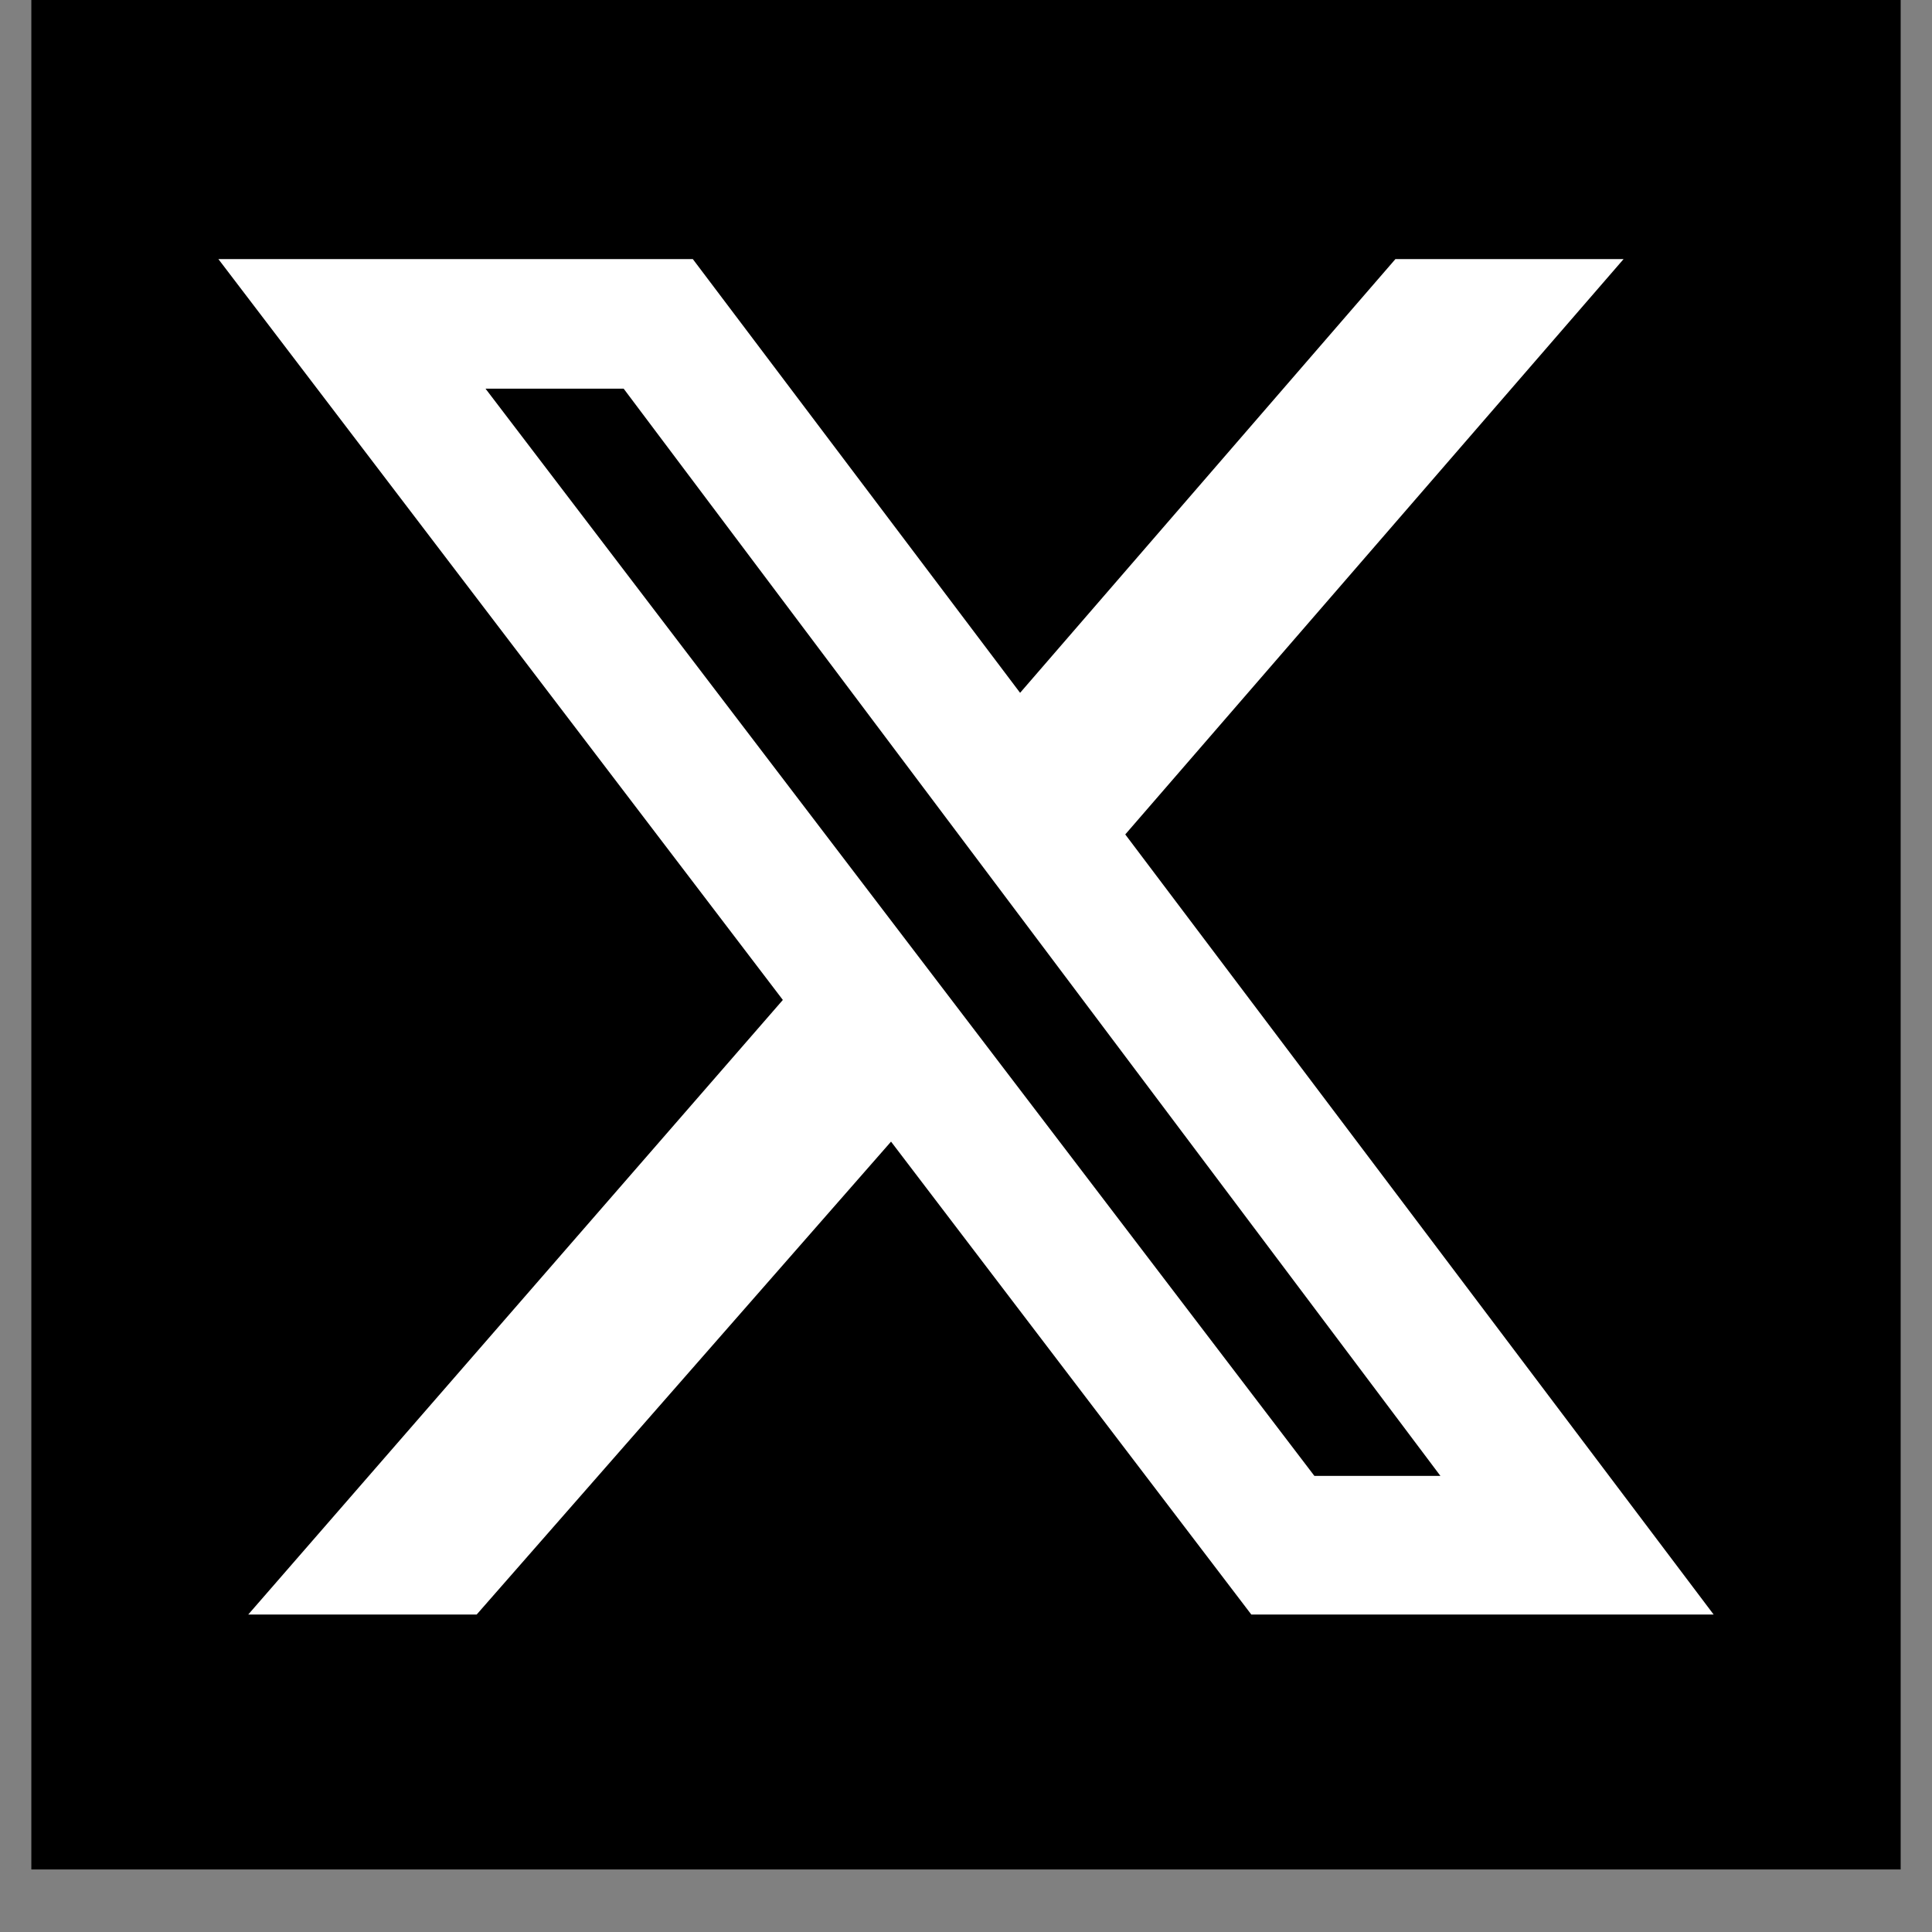 <svg xmlns="http://www.w3.org/2000/svg" xmlns:xlink="http://www.w3.org/1999/xlink" width="40" zoomAndPan="magnify" viewBox="0 0 30 30" height="40" preserveAspectRatio="xMidYMid meet" version="1.0"><rect x="0" y="0" width="30" height="30" fill="#808080" stroke="none"/><defs><clipPath id="9b5f172818"><path d="M 0.484 0 L 29.516 0 L 29.516 29.031 L 0.484 29.031 Z M 0.484 0 " clip-rule="nonzero"/></clipPath><clipPath id="fb91f6980d"><path d="M 3.387 4.023 L 26.613 4.023 L 26.613 25.07 L 3.387 25.07 Z M 3.387 4.023 " clip-rule="nonzero"/></clipPath></defs><g clip-path="url(#9b5f172818)"><path fill="#ffffff" d="M 0.484 0 L 29.516 0 L 29.516 29.031 L 0.484 29.031 Z M 0.484 0 " fill-opacity="1" fill-rule="nonzero"/><path fill="#000000" d="M 0.484 0 L 29.516 0 L 29.516 29.031 L 0.484 29.031 Z M 0.484 0 " fill-opacity="1" fill-rule="nonzero"/></g><g clip-path="url(#fb91f6980d)"><path fill="#ffffff" d="M 21.668 4.023 L 25.211 4.023 L 17.473 12.957 L 26.609 25.07 L 19.43 25.07 L 13.836 17.727 L 7.402 25.07 L 3.855 25.07 L 12.156 15.527 L 3.391 4.023 L 10.758 4.023 L 15.84 10.758 Z M 20.41 22.918 L 22.367 22.918 L 9.684 6.035 L 7.539 6.035 Z M 20.41 22.918 " fill-opacity="1" fill-rule="nonzero"/></g></svg>